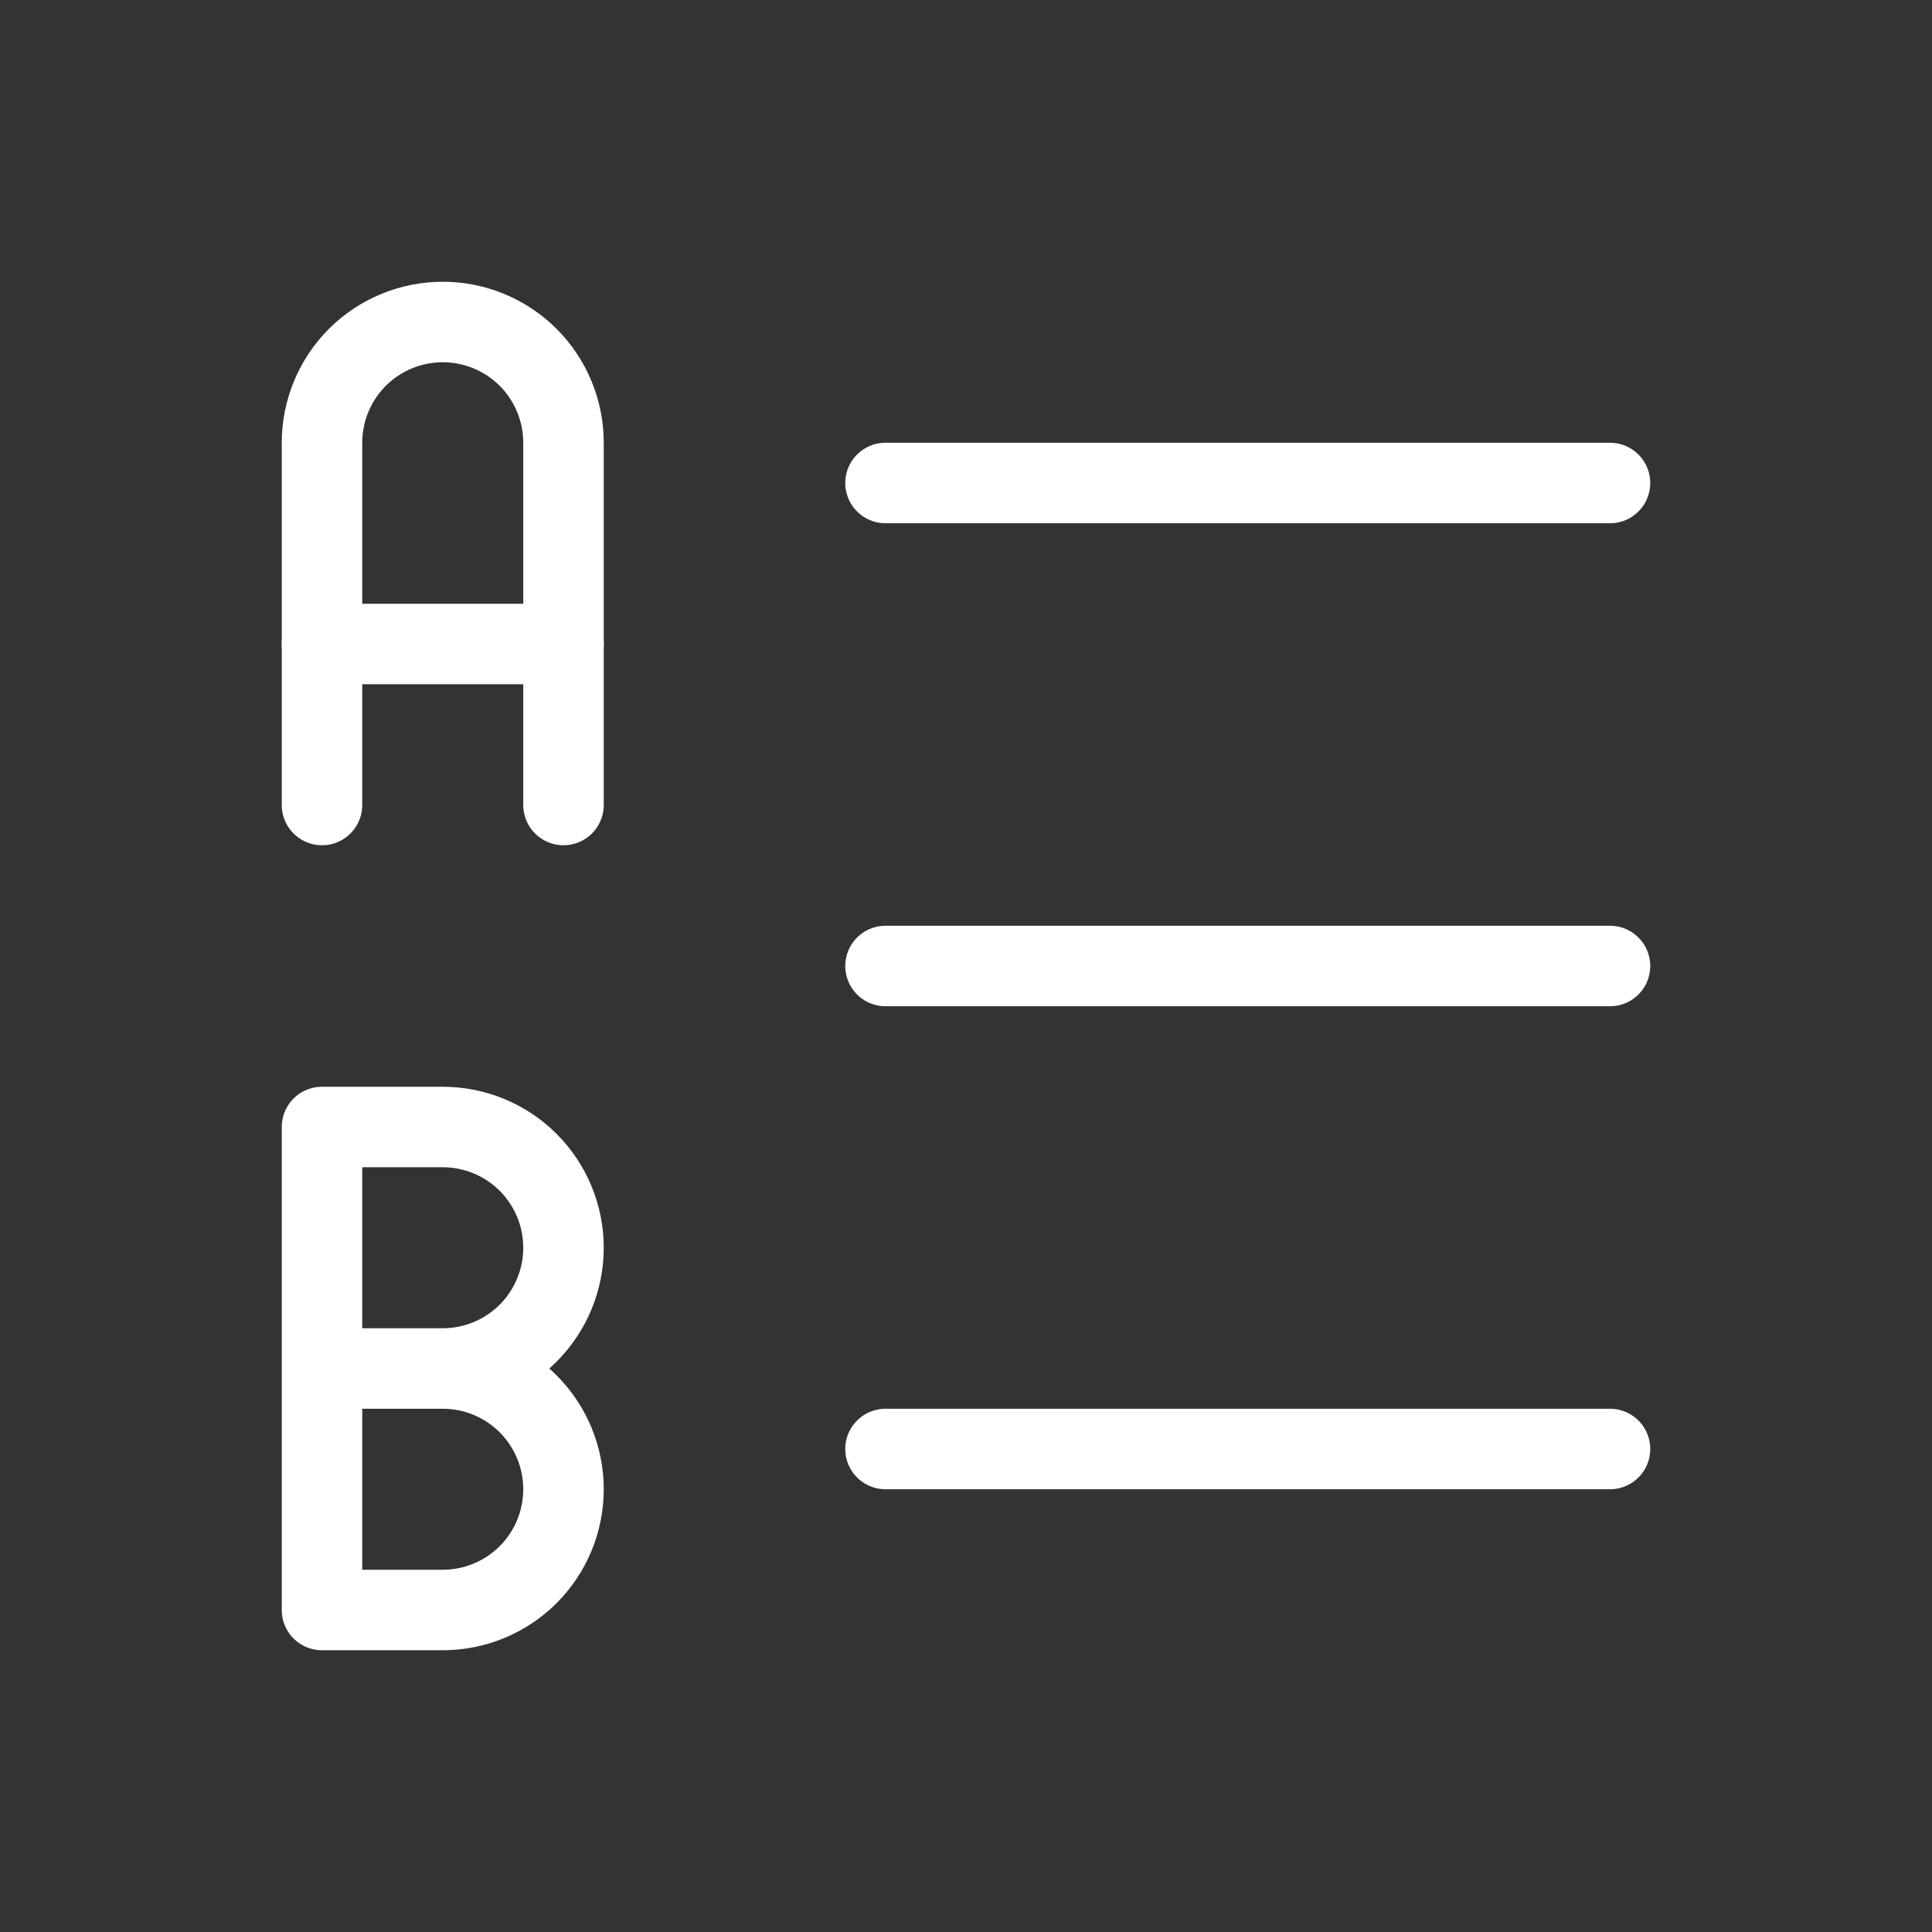 <svg width="24" height="24" viewBox="0 0 24 24" fill="none" xmlns="http://www.w3.org/2000/svg">
<rect x="0" y="0" width="24" height="24" fill="#333333" stroke="none"/>
<g id="Frame" clip-path="url(#clip0_116_6928)">
<path id="Vector" d="M11 6H20" stroke="white" stroke-linecap="round" stroke-linejoin="round"/>
<path id="Vector_2" d="M11 12H20" stroke="white" stroke-linecap="round" stroke-linejoin="round"/>
<path id="Vector_3" d="M11 18H20" stroke="white" stroke-linecap="round" stroke-linejoin="round"/>
<path id="Vector_4" d="M4 10V5.5C4 5.102 4.158 4.721 4.439 4.439C4.721 4.158 5.102 4 5.5 4C5.898 4 6.279 4.158 6.561 4.439C6.842 4.721 7 5.102 7 5.5V10" stroke="white" stroke-linecap="round" stroke-linejoin="round"/>
<path id="Vector_5" d="M4 8H7" stroke="white" stroke-linecap="round" stroke-linejoin="round"/>
<path id="Vector_6" d="M5.5 17C5.898 17 6.279 17.158 6.561 17.439C6.842 17.721 7 18.102 7 18.5C7 18.898 6.842 19.279 6.561 19.561C6.279 19.842 5.898 20 5.5 20H4V14H5.5C5.898 14 6.279 14.158 6.561 14.439C6.842 14.721 7 15.102 7 15.5C7 15.898 6.842 16.279 6.561 16.561C6.279 16.842 5.898 17 5.5 17ZM5.5 17H4" stroke="white" stroke-linecap="round" stroke-linejoin="round"/>
</g>
<defs>
<clipPath id="clip0_116_6928">
<rect width="24" height="24" fill="white"/>
</clipPath>
</defs>
</svg>
